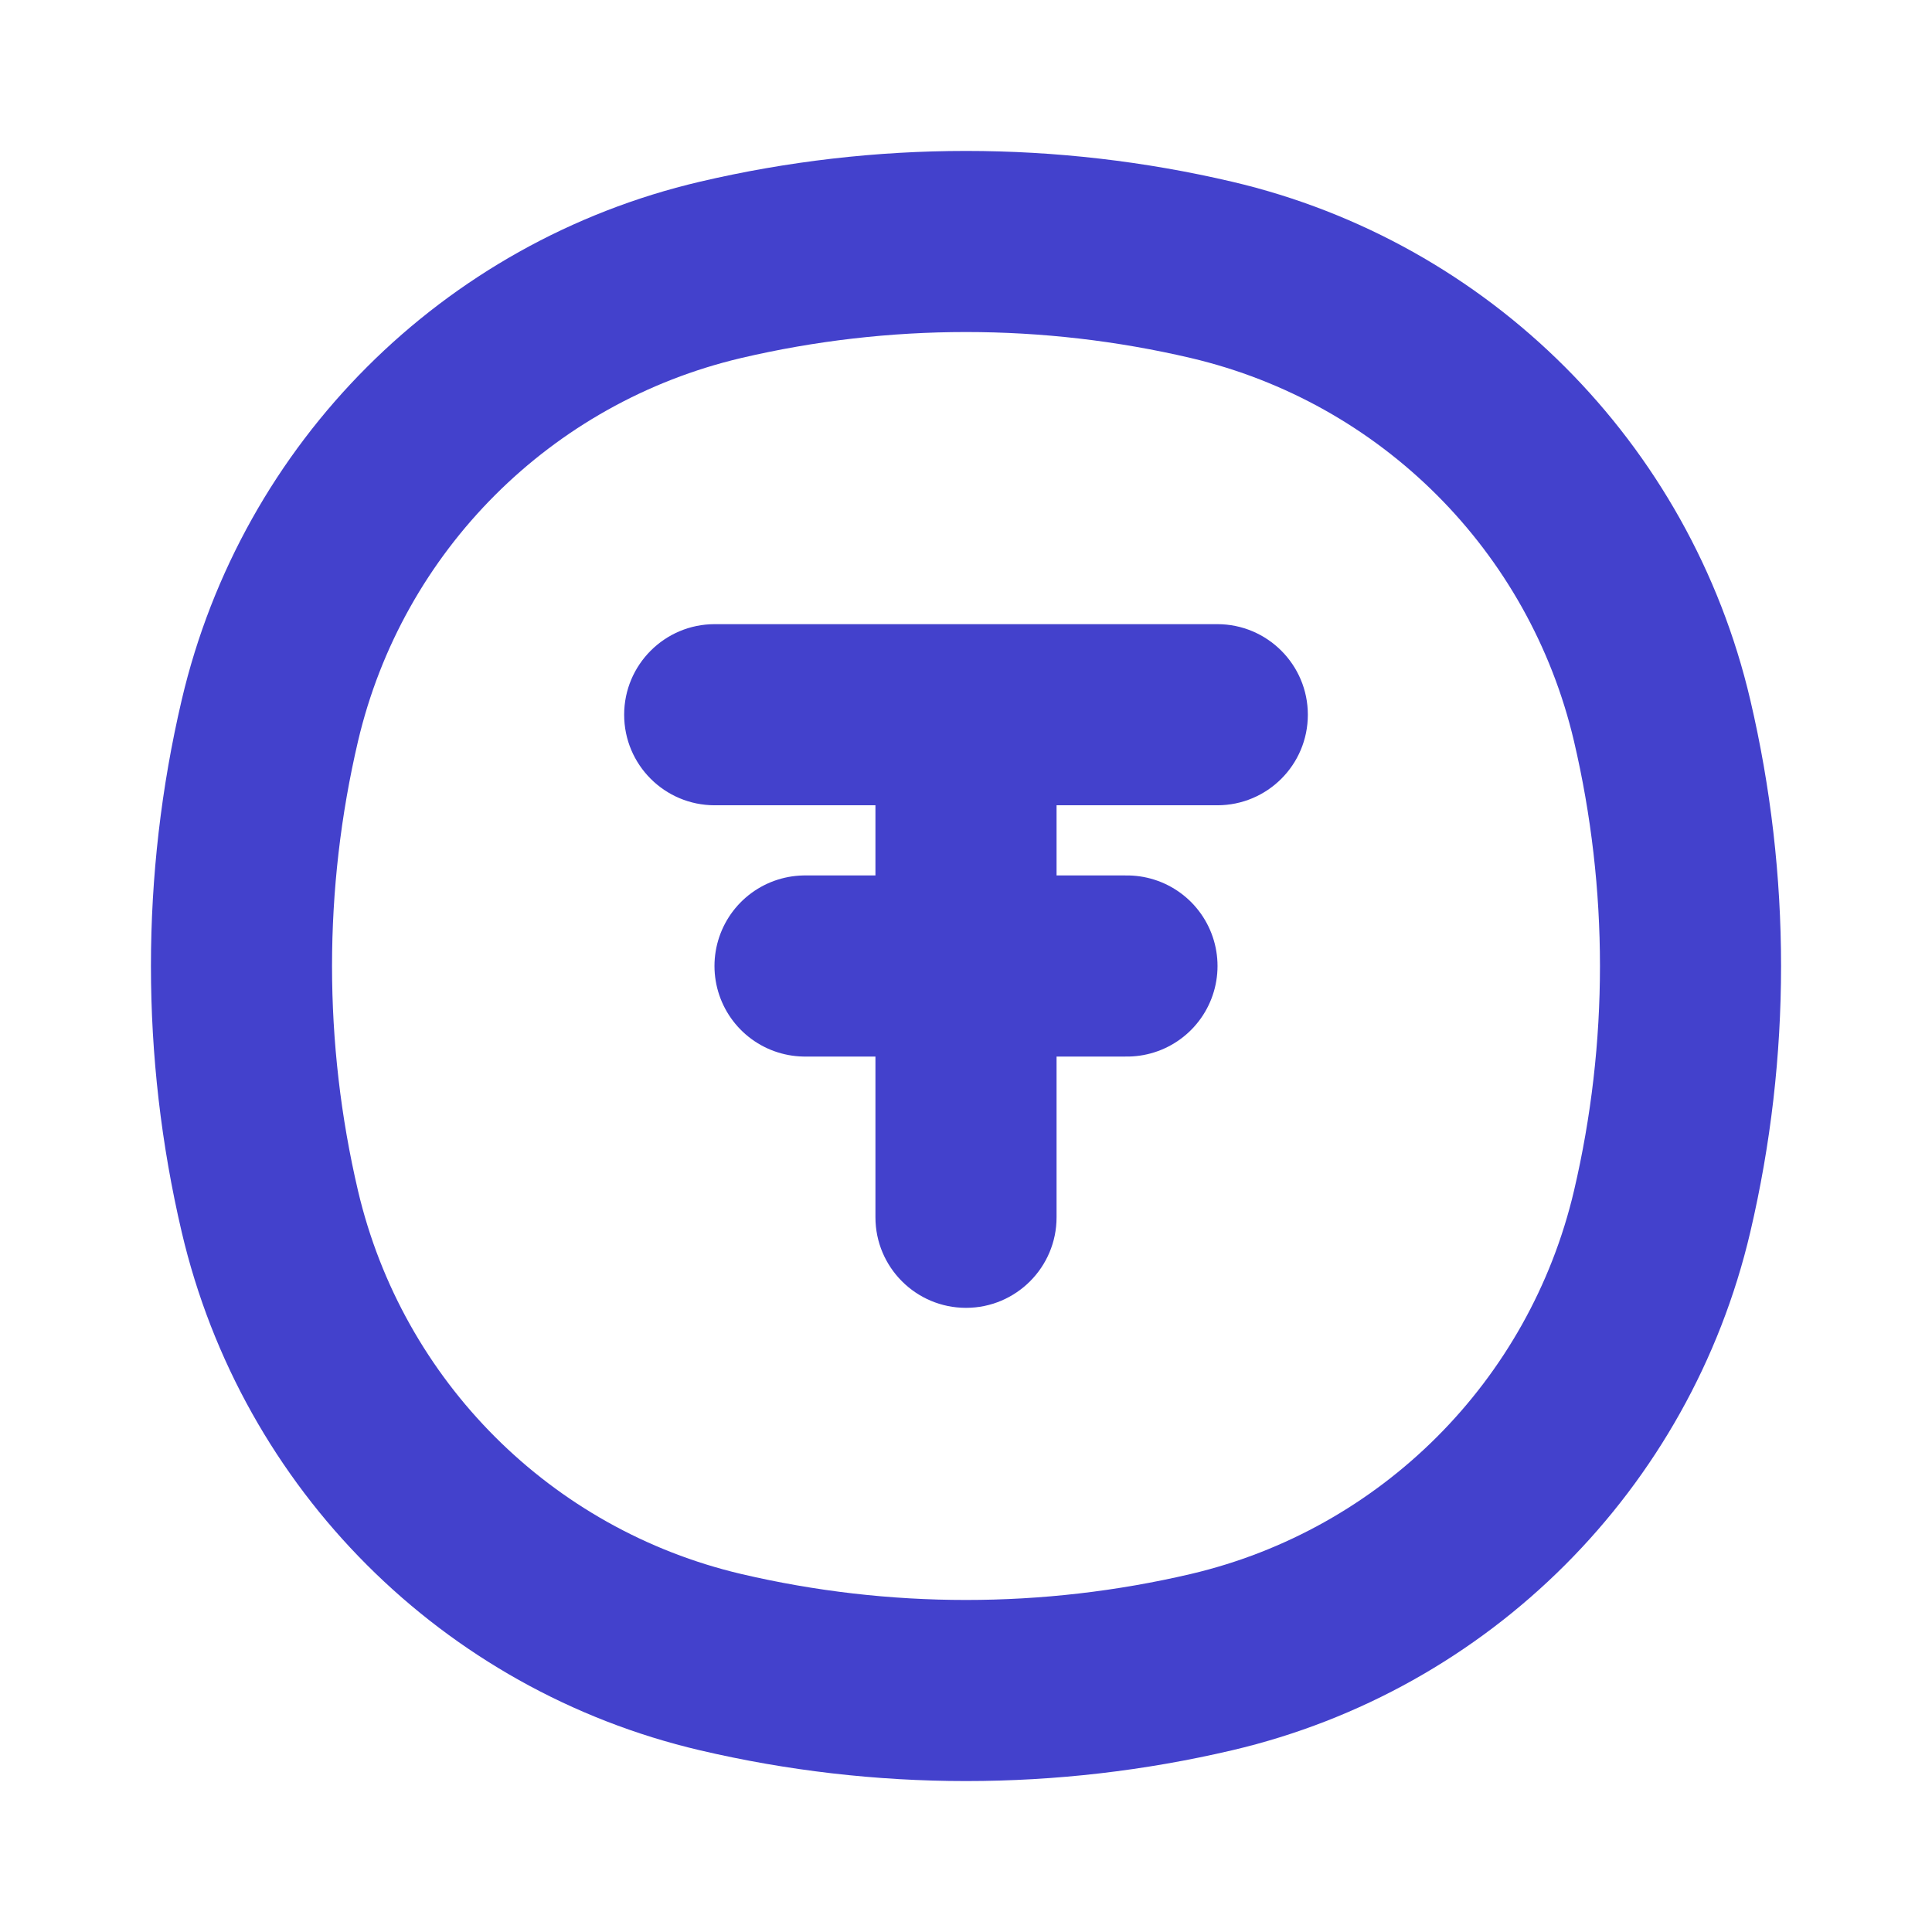 <svg width="16" height="16" viewBox="0 0 16 16" fill="none" xmlns="http://www.w3.org/2000/svg">
<path d="M2.235 10.033L2.965 9.862L2.235 10.033ZM2.235 5.967L2.965 6.138L2.235 5.967ZM13.765 5.967L13.035 6.138L13.765 5.967ZM13.765 10.033L14.495 10.204L13.765 10.033ZM10.033 13.765L9.862 13.035L10.033 13.765ZM5.967 13.765L5.796 14.495L5.967 13.765ZM5.967 2.235L6.138 2.965L5.967 2.235ZM10.033 2.235L9.862 2.965L10.033 2.235ZM7.25 10.081C7.25 10.495 7.586 10.831 8 10.831C8.414 10.831 8.75 10.495 8.75 10.081H7.25ZM5.919 5.169C5.505 5.169 5.169 5.505 5.169 5.919C5.169 6.334 5.505 6.669 5.919 6.669V5.169ZM10.081 6.669C10.495 6.669 10.831 6.334 10.831 5.919C10.831 5.505 10.495 5.169 10.081 5.169V6.669ZM2.965 9.862C2.678 8.637 2.678 7.363 2.965 6.138L1.505 5.796C1.165 7.246 1.165 8.754 1.505 10.204L2.965 9.862ZM13.035 6.138C13.322 7.363 13.322 8.637 13.035 9.862L14.495 10.204C14.835 8.754 14.835 7.246 14.495 5.796L13.035 6.138ZM9.862 13.035C8.637 13.322 7.363 13.322 6.138 13.035L5.796 14.495C7.246 14.835 8.754 14.835 10.204 14.495L9.862 13.035ZM6.138 2.965C7.363 2.678 8.637 2.678 9.862 2.965L10.204 1.505C8.754 1.165 7.246 1.165 5.796 1.505L6.138 2.965ZM6.138 13.035C4.564 12.665 3.335 11.436 2.965 9.862L1.505 10.204C2.004 12.333 3.667 13.996 5.796 14.495L6.138 13.035ZM10.204 14.495C12.333 13.996 13.996 12.333 14.495 10.204L13.035 9.862C12.665 11.436 11.436 12.665 9.862 13.035L10.204 14.495ZM9.862 2.965C11.436 3.335 12.665 4.564 13.035 6.138L14.495 5.796C13.996 3.667 12.333 2.004 10.204 1.505L9.862 2.965ZM5.796 1.505C3.667 2.004 2.004 3.667 1.505 5.796L2.965 6.138C3.335 4.564 4.564 3.335 6.138 2.965L5.796 1.505ZM7.25 5.919V10.081H8.75V5.919H7.25ZM8 5.169H5.919V6.669H8V5.169ZM8 6.669H10.081V5.169H8V6.669Z" fill="#4341CC"/>
<path d="M9.333 8H6.667" stroke="#4341CC" stroke-width="1.5" stroke-linecap="round"/>
</svg>

